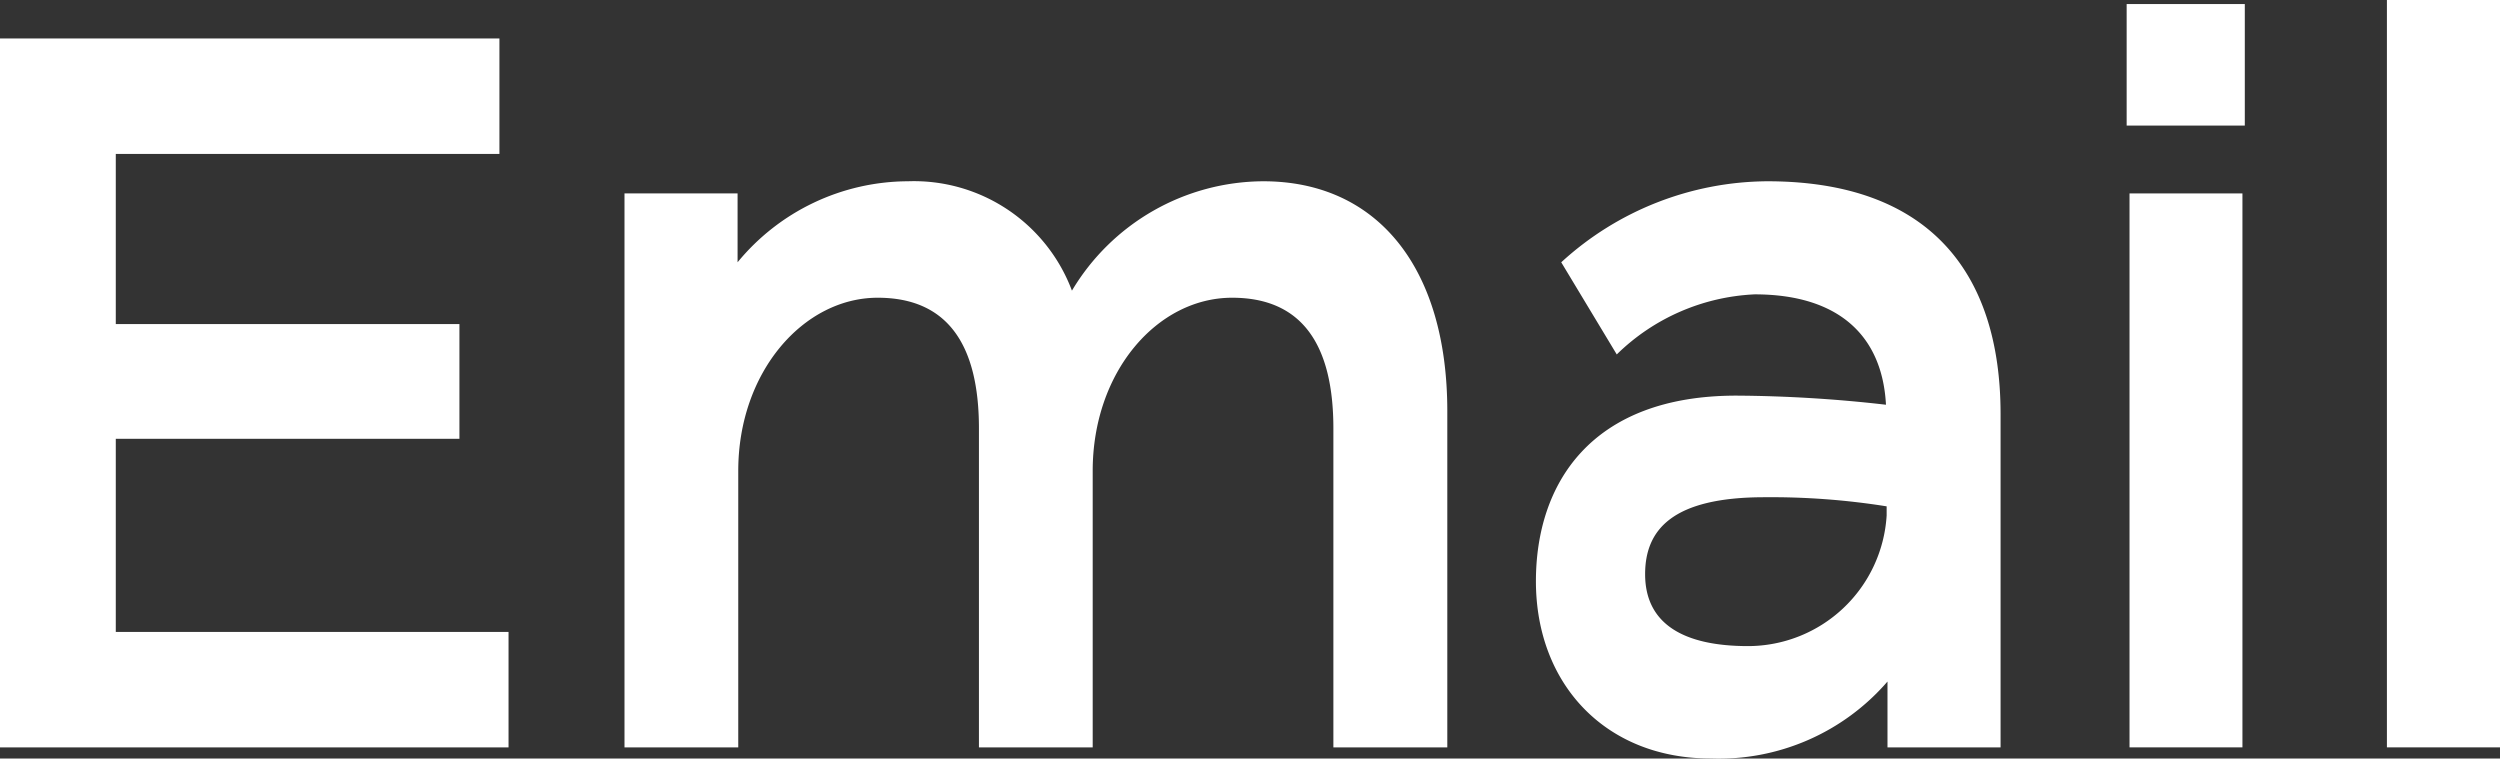 <svg xmlns="http://www.w3.org/2000/svg" viewBox="0 0 148.12 44.94"><rect x="0" y="0" width="148.12" height="44.94" fill="#333333" stroke="none"/><defs><style>.cls-1{fill:#fff;}</style></defs><title>Asset 21</title><g id="Layer_2" data-name="Layer 2"><g id="Layer_1-2" data-name="Layer 1"><path class="cls-1" d="M6.86,37.44H30.13v6.84H0v-42H29.59V9.12H6.86V19.2H27.22V26H6.86Z"/><path class="cls-1" d="M85.75,24.36V44.28H79V25.38c0-5-1.89-7.74-6-7.74-4.43,0-8.26,4.38-8.26,10.26V44.28H58V25.38c0-5-1.89-7.74-6-7.74-4.38,0-8.26,4.38-8.26,10.26V44.28H37V11.46h6.7v4.08a13.12,13.12,0,0,1,10.09-4.8,10,10,0,0,1,9.72,6.48,13.27,13.27,0,0,1,11.34-6.48C81.54,10.74,85.75,15.78,85.75,24.36Z"/><path class="cls-1" d="M118.53,24.54V44.28h-6.7v-3.9a13.21,13.21,0,0,1-10.47,4.56C95.09,44.94,91,40.5,91,34.44c0-5.76,3.24-11,11.88-11a81.41,81.41,0,0,1,8.86.54c-.22-4.14-2.86-6.54-7.78-6.54A12.48,12.48,0,0,0,95.79,21L92.5,15.54a18.23,18.23,0,0,1,12.21-4.8C114.16,10.74,118.53,16,118.53,24.54Zm-6.75,6V30a43.45,43.45,0,0,0-7.24-.54c-5.45,0-7.07,1.92-7.07,4.56,0,2.94,2.27,4.26,6.1,4.26A8.24,8.24,0,0,0,111.78,30.54Z"/><path class="cls-1" d="M126,7.44V.24h7v7.2Zm.17,36.84V11.46h6.69V44.28Z"/><path class="cls-1" d="M141.42,44.28V0h6.7V44.28Z"/></g></g></svg>